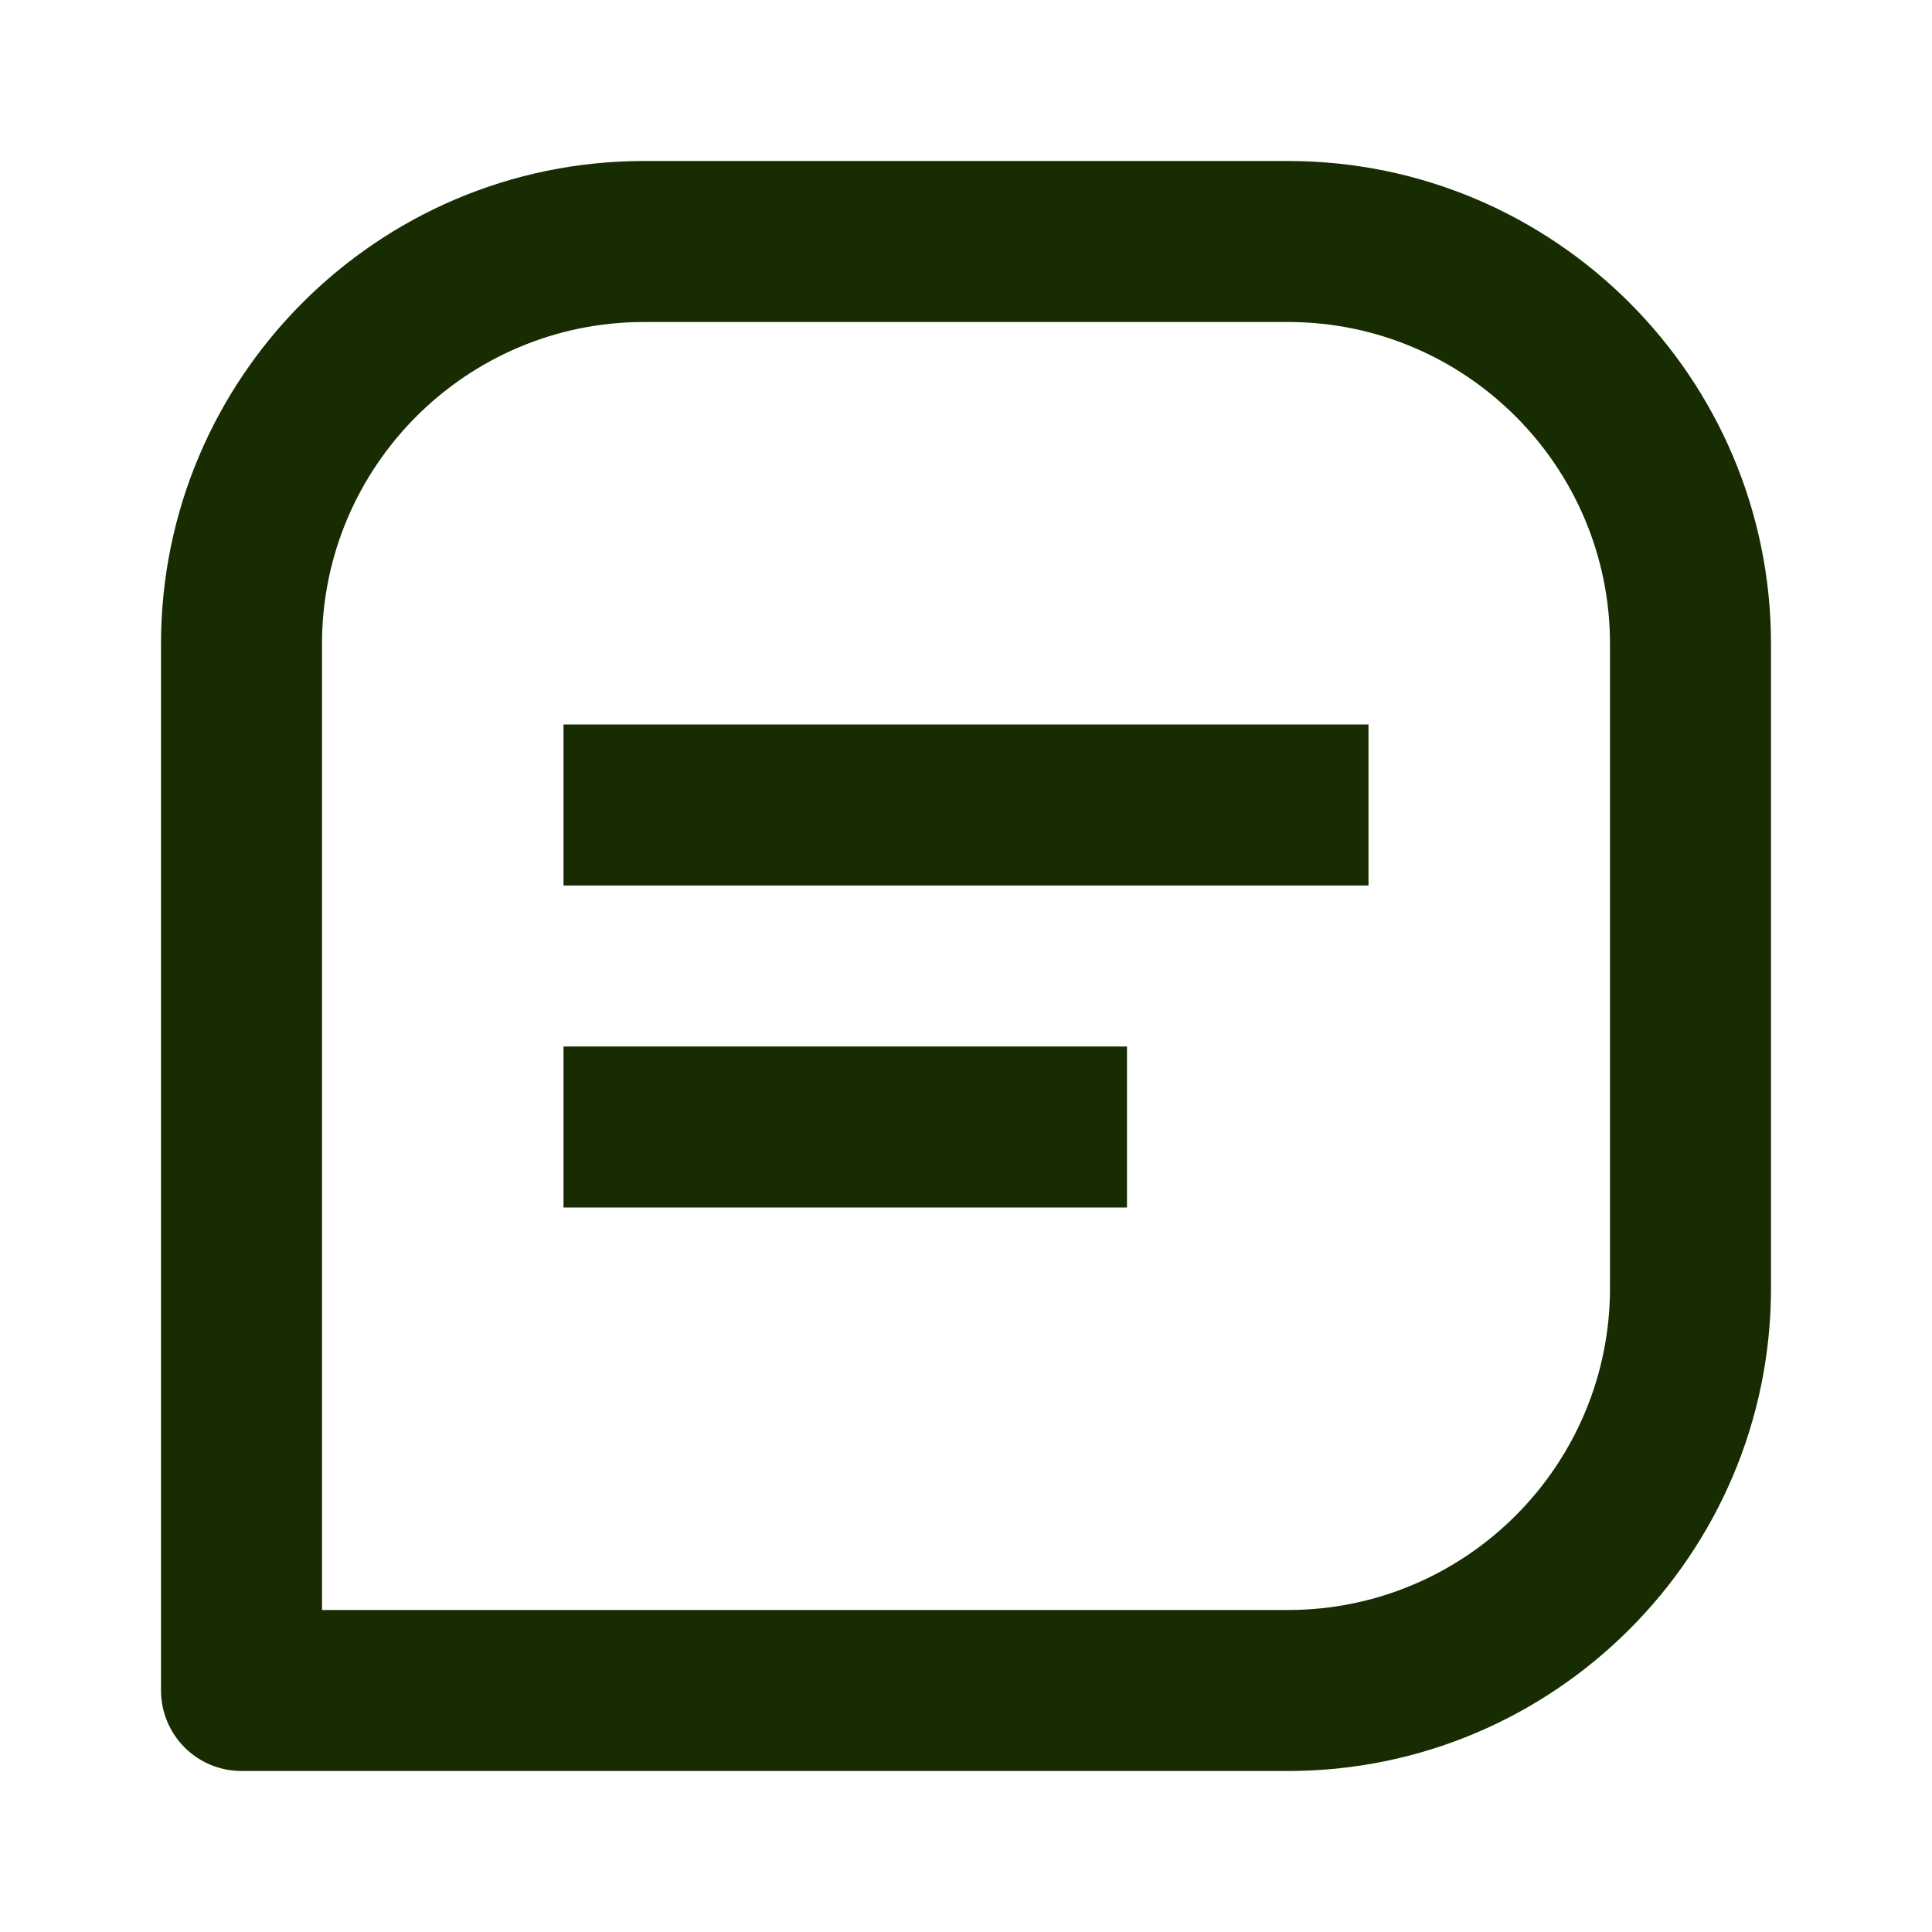 <svg width="30" height="30" viewBox="0 0 30 30" fill="none" xmlns="http://www.w3.org/2000/svg">
<path d="M20 2.5H10C5.864 2.5 2.5 5.864 2.5 10V26.25C2.5 26.581 2.632 26.899 2.866 27.134C3.101 27.368 3.418 27.5 3.75 27.5H20C24.136 27.5 27.5 24.136 27.5 20V10C27.5 5.864 24.136 2.5 20 2.5ZM25 20C25 22.758 22.758 25 20 25H5V10C5 7.242 7.242 5 10 5H20C22.758 5 25 7.242 25 10V20Z" fill="#182C02"/>
<path d="M8.75 11.25H21.25V13.75H8.75V11.25ZM8.75 16.25H17.5V18.75H8.75V16.25Z" fill="#182C02"/>
</svg>
